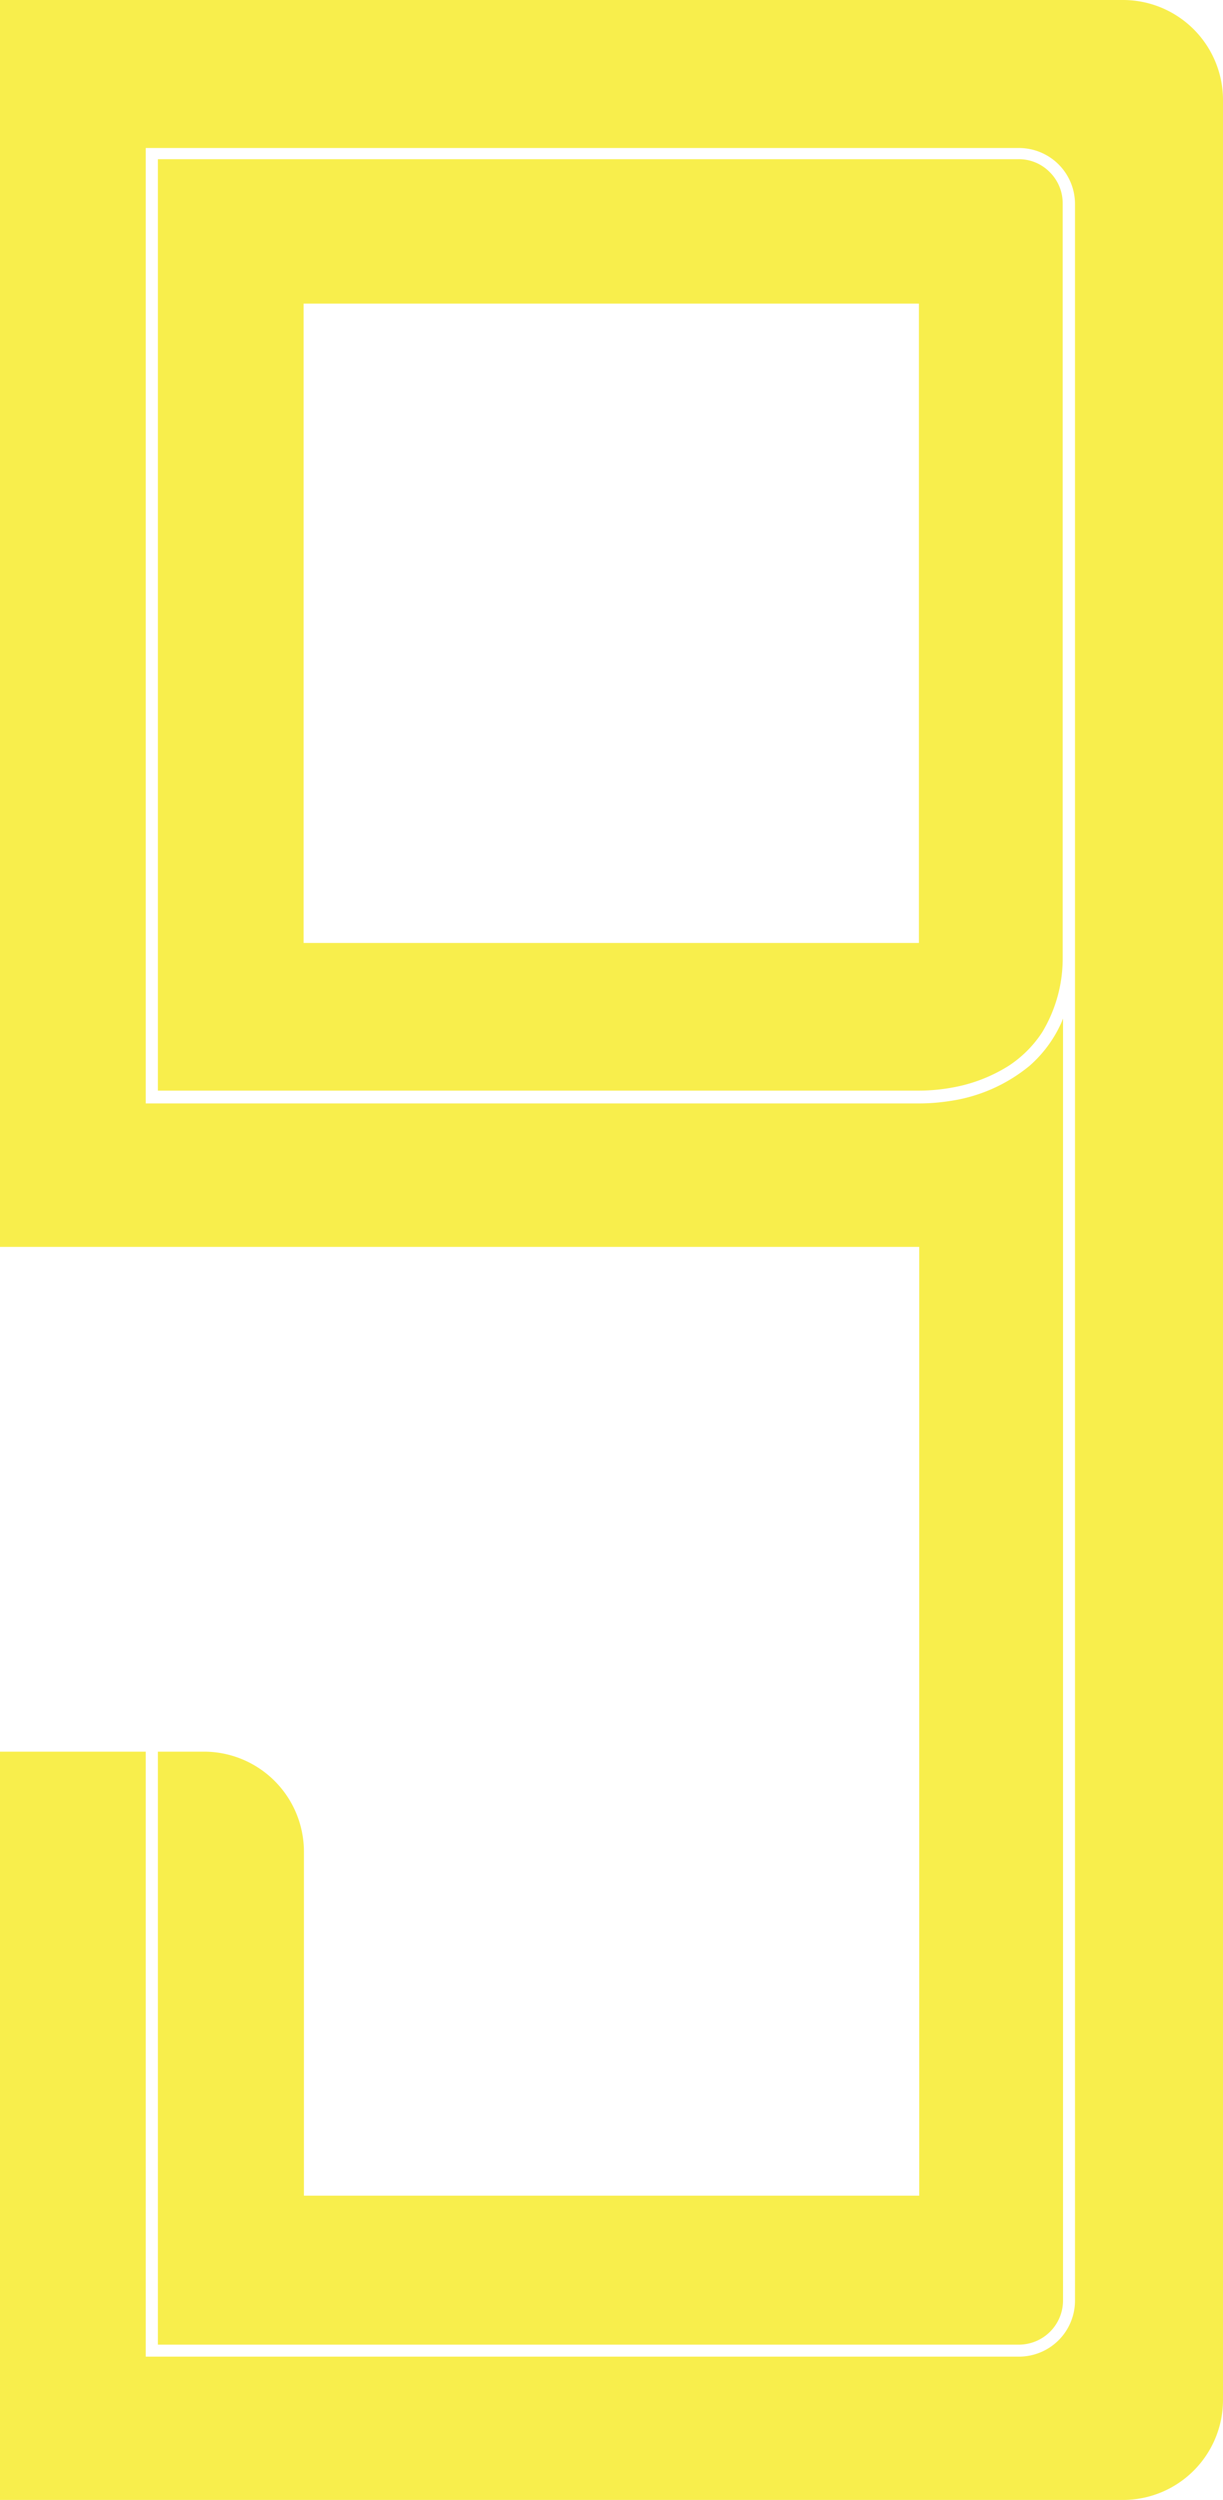 <svg xmlns="http://www.w3.org/2000/svg" viewBox="0 0 75.53 154.38"><defs><style>.cls-1{fill:#f8ee4c;}</style></defs><title>Asset 10</title><g id="Layer_2" data-name="Layer 2"><g id="图层_1" data-name="图层 1"><path id="_Compound_Path_" data-name="&lt;Compound Path&gt;" class="cls-1" d="M62.93,9.83H9.75V67.35h47a11.54,11.54,0,0,0,2.06-.19,9.72,9.72,0,0,0,3.48-1.34,7.15,7.15,0,0,0,2.07-2.07,8.82,8.82,0,0,0,1.27-4.56V12.55a2.71,2.71,0,0,0-.8-1.92,2.67,2.67,0,0,0-1.92-.8m-6.16,8.92V58.23h-38V18.75Zm-38,135.63h50.6a6.18,6.18,0,0,0,6.18-6.18V6.18A6.18,6.18,0,0,0,69.35,0H0V77H56.77v58.59h-38V114.35a6.18,6.18,0,0,0-6.18-6.18H9.75v36.62H62.93a2.73,2.73,0,0,0,2.72-2.72V62.9a1.34,1.34,0,0,0-.07.18,7.75,7.75,0,0,1-2,2.74A10,10,0,0,1,58.6,68a12.18,12.18,0,0,1-1.83.14H9v-59H62.93a3.46,3.46,0,0,1,3.46,3.46V58.78h0c0,.1,0,.19,0,.29v83a3.46,3.46,0,0,1-3.46,3.46H9V108.17H0v46.21Z"/></g></g></svg>